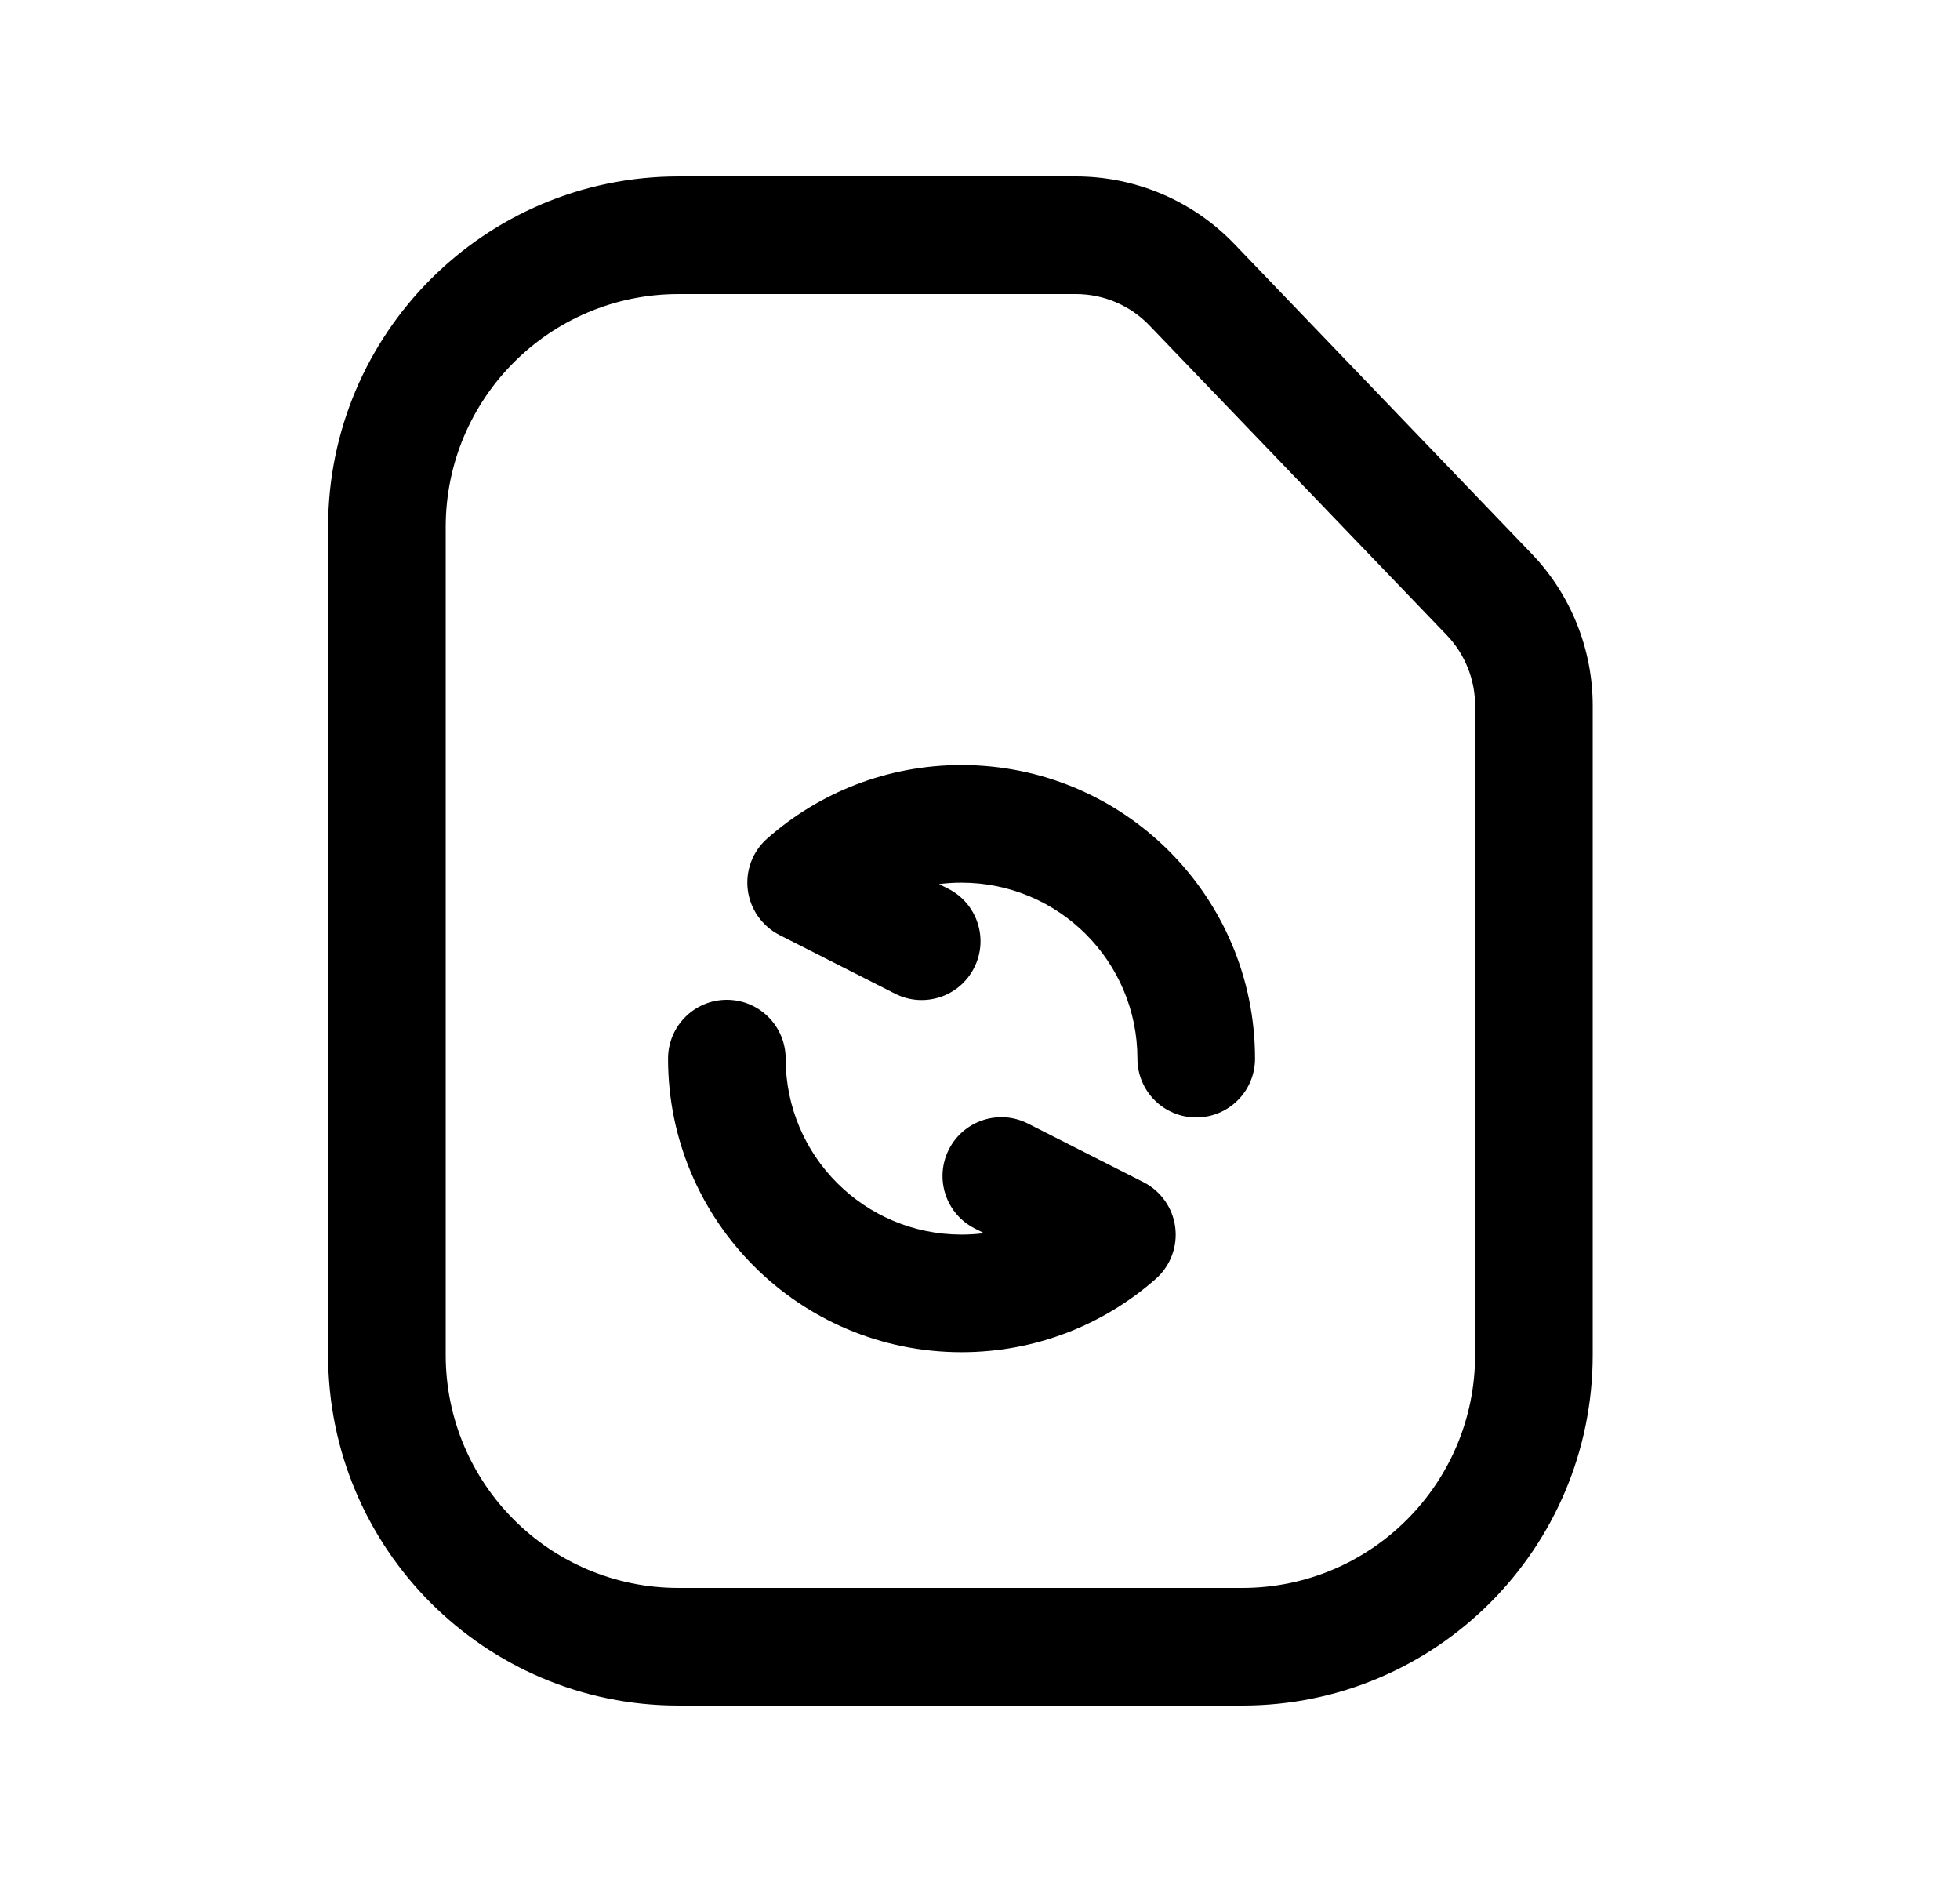<svg width="25" height="24" viewBox="0 0 25 24" fill="none" xmlns="http://www.w3.org/2000/svg">
<path fill-rule="evenodd" clip-rule="evenodd" d="M11.977 11.274C12.071 11.262 12.166 11.256 12.264 11.256C13.503 11.256 14.508 12.261 14.508 13.5C14.508 13.915 14.844 14.25 15.258 14.25C15.672 14.25 16.008 13.915 16.008 13.5C16.008 11.432 14.331 9.756 12.264 9.756C11.314 9.756 10.446 10.11 9.786 10.693C9.599 10.857 9.507 11.103 9.538 11.35C9.57 11.596 9.721 11.811 9.943 11.924L11.417 12.672C11.786 12.859 12.238 12.712 12.425 12.342C12.613 11.973 12.465 11.522 12.096 11.334L11.977 11.274Z" fill="black"/>
<path fill-rule="evenodd" clip-rule="evenodd" d="M9.271 12.75C9.685 12.75 10.021 13.086 10.021 13.5C10.021 14.739 11.025 15.744 12.265 15.744C12.362 15.744 12.458 15.738 12.552 15.726L12.433 15.666C12.063 15.479 11.916 15.027 12.103 14.658C12.291 14.288 12.742 14.141 13.111 14.328L14.586 15.076C14.807 15.189 14.959 15.404 14.99 15.65C15.022 15.897 14.929 16.143 14.743 16.308C14.083 16.89 13.215 17.244 12.265 17.244C10.197 17.244 8.521 15.568 8.521 13.5C8.521 13.086 8.856 12.75 9.271 12.75Z" fill="black"/>
<path fill-rule="evenodd" clip-rule="evenodd" d="M4.185 6.721C4.185 4.252 6.186 2.25 8.655 2.25H13.723C14.486 2.25 15.216 2.561 15.744 3.111L19.535 7.06C20.035 7.581 20.315 8.276 20.315 8.999V17.279C20.315 19.748 18.314 21.75 15.845 21.75H8.654C6.185 21.75 4.185 19.747 4.185 17.278V6.721ZM8.655 3.75C7.015 3.75 5.685 5.08 5.685 6.721V17.278C5.685 18.92 7.014 20.25 8.654 20.25H15.845C17.485 20.25 18.815 18.92 18.815 17.279V8.999C18.815 8.664 18.685 8.341 18.453 8.099L14.661 4.15C14.417 3.895 14.078 3.75 13.723 3.75H8.655Z" fill="black"/>
</svg>